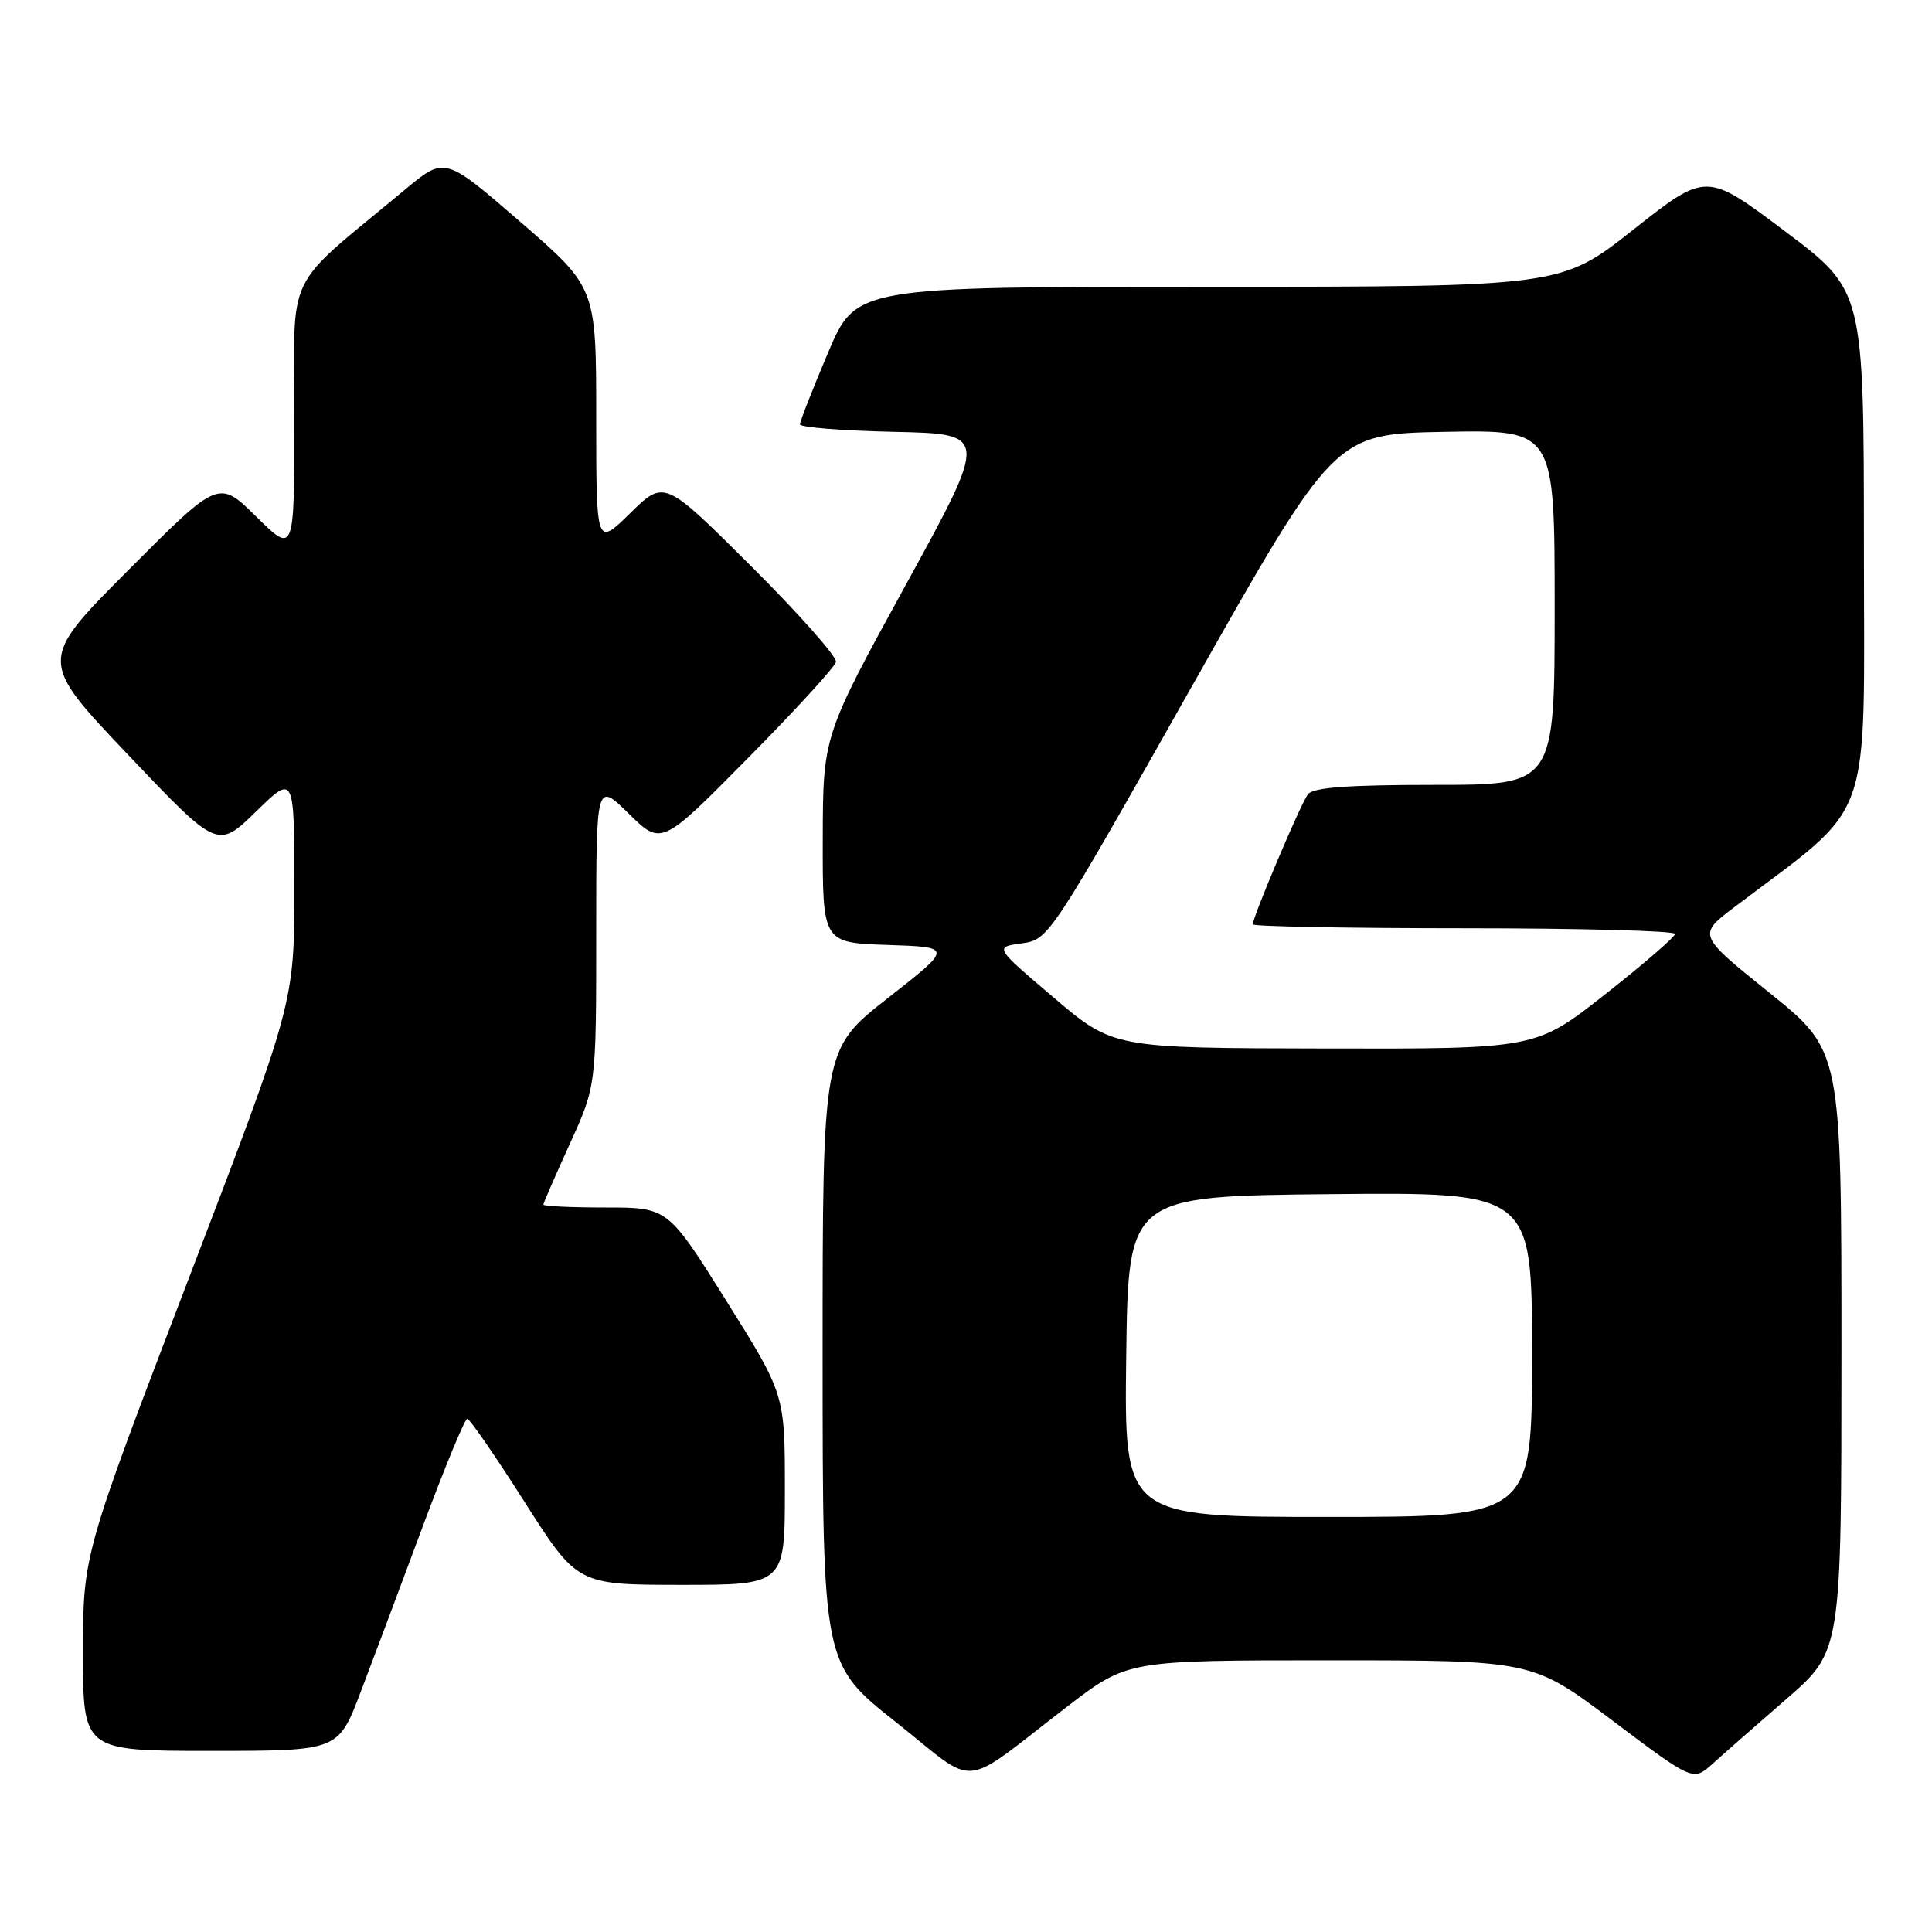 <?xml version="1.0" encoding="UTF-8" standalone="no"?>
<!DOCTYPE svg PUBLIC "-//W3C//DTD SVG 1.1//EN" "http://www.w3.org/Graphics/SVG/1.1/DTD/svg11.dtd" >
<svg xmlns="http://www.w3.org/2000/svg" xmlns:xlink="http://www.w3.org/1999/xlink" version="1.1" viewBox="0 0 256 256">
 <g >
 <path fill="currentColor"
d=" M 141.45 226.10 C 149.41 220.00 149.41 220.00 176.23 220.00 C 203.06 220.00 203.06 220.00 213.71 228.02 C 224.35 236.03 224.35 236.03 226.93 233.71 C 228.34 232.43 232.76 228.55 236.75 225.09 C 244.00 218.79 244.00 218.79 244.00 179.01 C 244.00 139.22 244.00 139.22 234.47 131.55 C 224.94 123.89 224.94 123.89 229.82 120.20 C 248.48 106.06 246.99 110.18 246.98 72.50 C 246.97 38.50 246.97 38.50 236.53 30.65 C 226.09 22.80 226.09 22.80 216.46 30.40 C 206.84 38.00 206.84 38.00 160.13 38.00 C 113.42 38.00 113.42 38.00 109.71 46.76 C 107.67 51.58 106.00 55.84 106.00 56.23 C 106.00 56.62 111.62 57.07 118.50 57.22 C 130.99 57.50 130.99 57.50 120.02 77.50 C 109.05 97.50 109.05 97.50 109.02 111.21 C 109.00 124.92 109.00 124.92 117.63 125.21 C 126.26 125.50 126.26 125.50 117.63 132.26 C 109.00 139.02 109.00 139.02 109.00 179.76 C 109.01 220.50 109.01 220.50 118.70 228.18 C 129.83 237.00 126.91 237.27 141.45 226.10 Z  M 47.77 224.25 C 49.39 219.99 53.11 210.09 56.02 202.25 C 58.94 194.41 61.59 188.00 61.91 188.00 C 62.24 188.00 65.65 192.95 69.50 199.00 C 76.50 209.99 76.50 209.99 90.25 210.00 C 104.00 210.00 104.00 210.00 104.00 197.38 C 104.00 184.76 104.00 184.76 96.25 172.38 C 88.50 160.00 88.50 160.00 80.25 160.00 C 75.71 160.00 72.00 159.83 72.00 159.62 C 72.00 159.42 73.58 155.79 75.50 151.57 C 79.00 143.89 79.00 143.89 79.00 123.74 C 79.00 103.58 79.00 103.58 83.32 107.82 C 87.64 112.06 87.64 112.06 99.07 100.49 C 105.36 94.13 110.62 88.38 110.77 87.71 C 110.92 87.04 105.87 81.34 99.54 75.03 C 88.03 63.56 88.03 63.56 83.51 67.99 C 79.00 72.42 79.00 72.42 79.00 55.26 C 79.00 38.11 79.00 38.11 68.97 29.42 C 58.94 20.74 58.94 20.74 53.72 25.08 C 37.40 38.67 39.00 35.37 39.00 55.46 C 39.00 73.42 39.00 73.42 33.98 68.48 C 28.97 63.54 28.97 63.54 17.03 75.52 C 5.09 87.50 5.09 87.50 16.96 100.00 C 28.83 112.50 28.83 112.50 33.92 107.54 C 39.00 102.58 39.00 102.58 39.00 117.72 C 39.00 132.86 39.00 132.86 25.00 169.43 C 11.00 206.00 11.00 206.00 11.00 219.00 C 11.00 232.00 11.00 232.00 27.91 232.00 C 44.82 232.00 44.82 232.00 47.77 224.25 Z  M 149.23 179.75 C 149.50 158.50 149.50 158.50 176.25 158.23 C 203.00 157.97 203.00 157.97 203.00 179.48 C 203.00 201.00 203.00 201.00 175.98 201.00 C 148.96 201.00 148.96 201.00 149.23 179.75 Z  M 139.63 132.19 C 131.76 125.50 131.76 125.50 135.38 125.00 C 138.97 124.50 139.07 124.34 157.90 91.00 C 176.82 57.50 176.82 57.50 191.41 57.22 C 206.00 56.95 206.00 56.95 206.00 80.47 C 206.00 104.00 206.00 104.00 190.12 104.00 C 178.59 104.00 173.99 104.34 173.30 105.25 C 172.35 106.50 166.00 121.50 166.00 122.48 C 166.00 122.76 178.60 123.00 194.00 123.00 C 209.40 123.00 221.98 123.34 221.95 123.75 C 221.93 124.16 217.77 127.76 212.70 131.74 C 203.50 138.99 203.50 138.99 175.50 138.93 C 147.50 138.88 147.50 138.88 139.63 132.19 Z "/>
</g>
</svg>